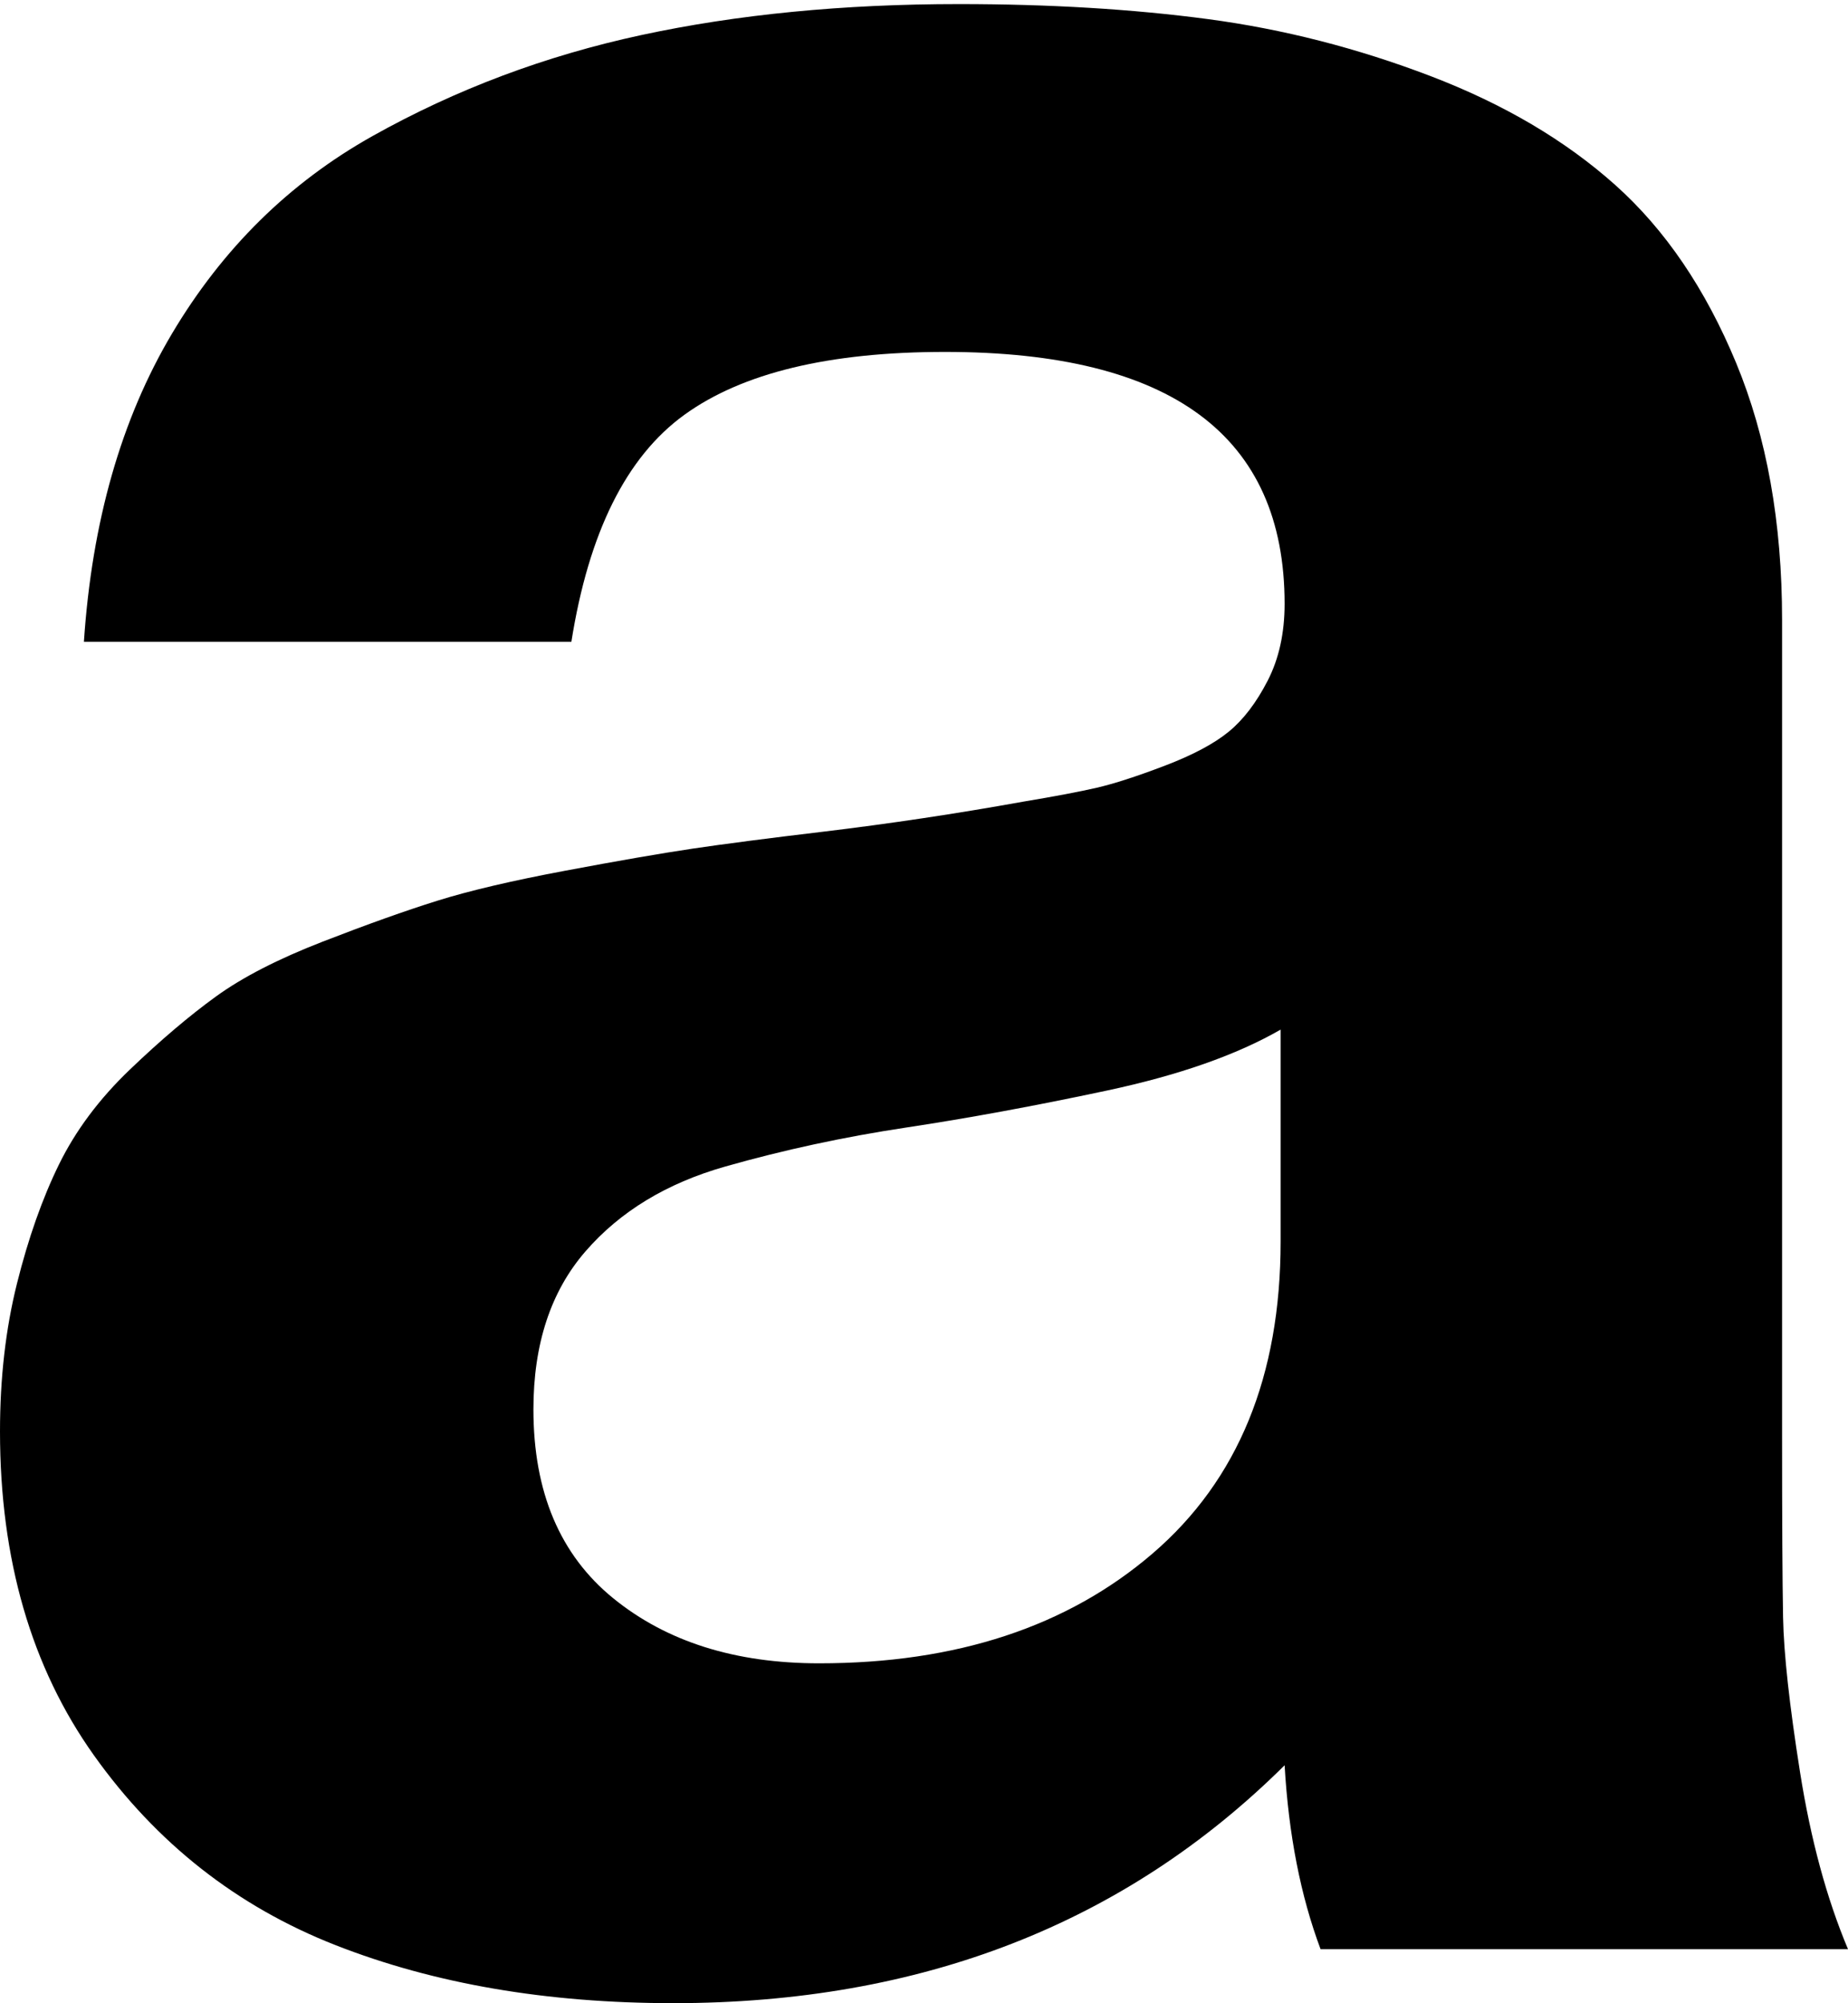 <svg xmlns="http://www.w3.org/2000/svg" width="3em" height="3.25em" viewBox="0 0 925 1000"><path fill="currentColor" d="M925 974H661q-15-40-18-92q-120 119-306 119q-95 0-169-29T47 877T0 715q0-40 8.5-74t21-59.5T65 534t43-36.5t53.5-27.5t57.5-20.5t64-15t63.5-11T412 415q50-6 100-15q24-4 37-7t34-11t32-17t19.5-25.5T643 301q0-126-170-126q-87 0-130.5 31.5T286 320H42q6-90 44-154t100.5-99T321 16.5T480 1q68 0 124.5 7.5T716 37t92.5 54.5t60.5 89T892 309v408q0 64 .5 91t8.5 77.5t24 88.5M641 620V514q-33 19-87 30.5T453.5 563T363 582.5T293 625t-26 79q0 62 40 94.5T410 831q103 0 167-55t64-156"/></svg>